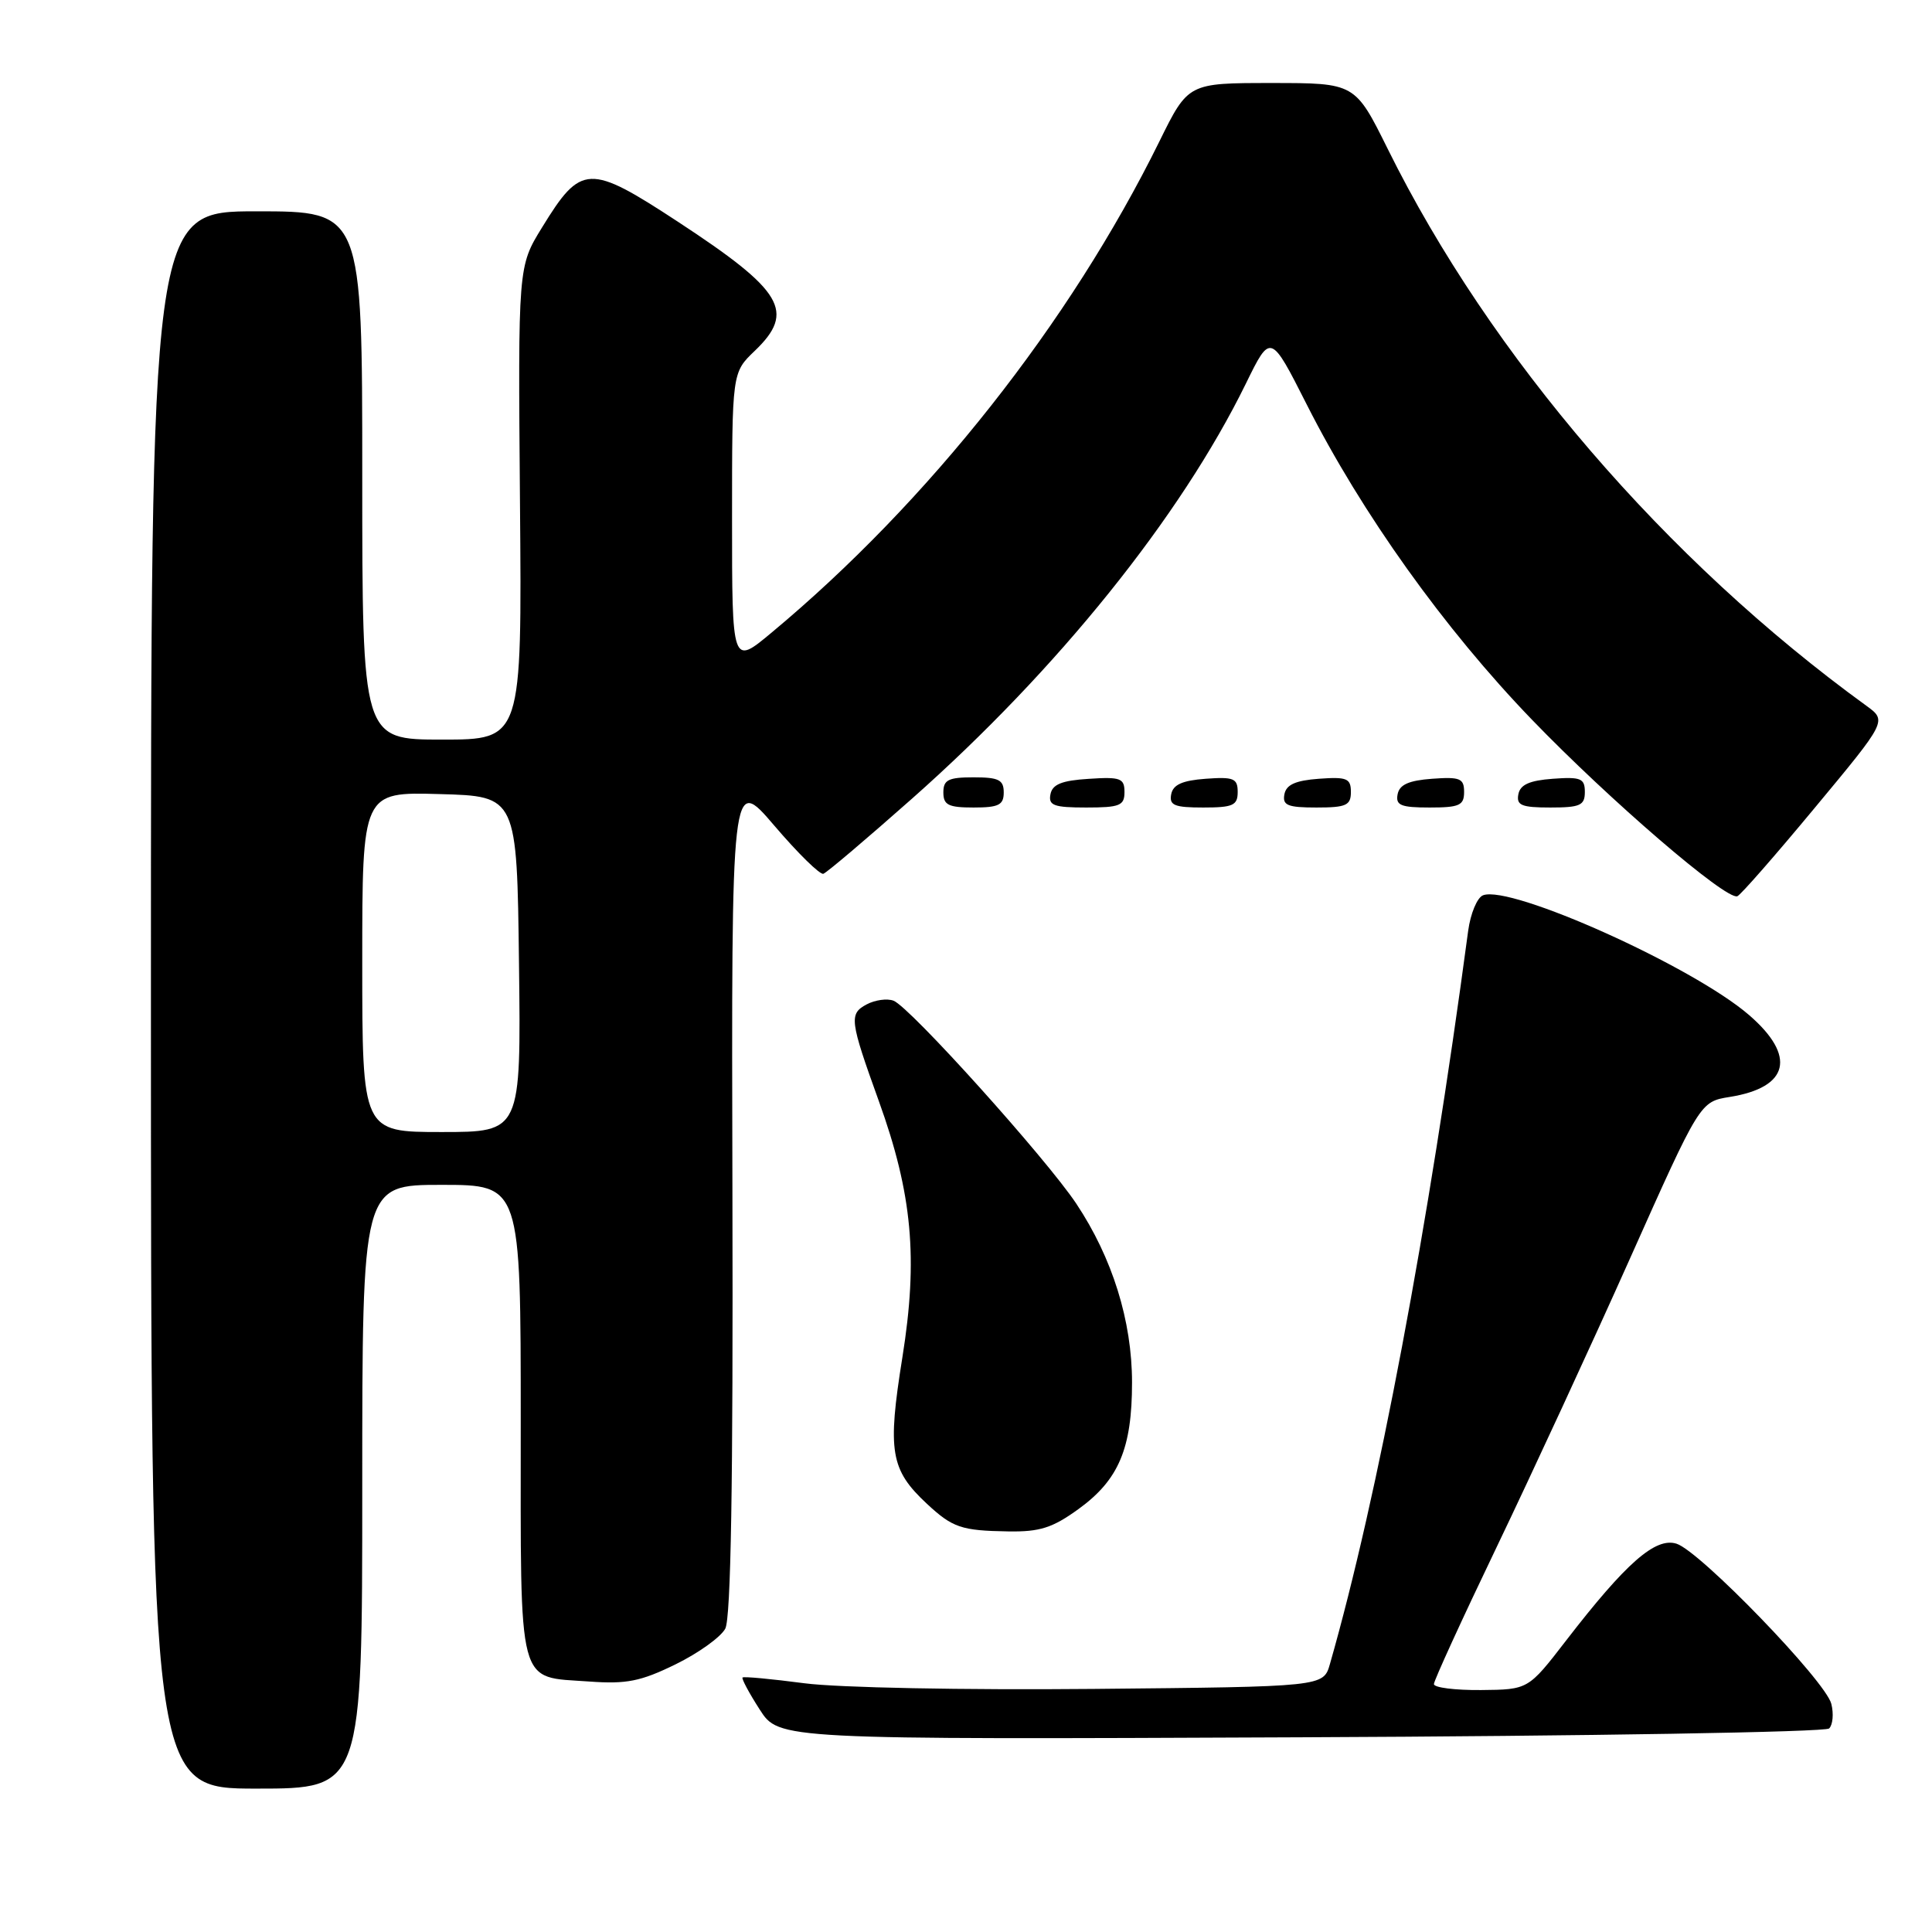 <?xml version="1.0" encoding="UTF-8" standalone="no"?>
<!DOCTYPE svg PUBLIC "-//W3C//DTD SVG 1.1//EN" "http://www.w3.org/Graphics/SVG/1.1/DTD/svg11.dtd" >
<svg xmlns="http://www.w3.org/2000/svg" xmlns:xlink="http://www.w3.org/1999/xlink" version="1.1" viewBox="0 0 256 256">
 <g >
 <path fill="currentColor"
d=" M 48.00 197.00 C 48.00 157.00 48.00 157.00 58.50 157.00 C 69.00 157.00 69.00 157.00 69.00 188.38 C 69.00 224.24 68.44 222.11 78.08 222.81 C 83.01 223.17 84.90 222.79 89.50 220.54 C 92.53 219.06 95.50 216.93 96.10 215.81 C 96.85 214.41 97.15 196.63 97.05 158.26 C 96.91 102.74 96.91 102.74 102.60 109.40 C 105.73 113.07 108.66 115.94 109.10 115.78 C 109.55 115.63 114.83 111.15 120.84 105.83 C 140.12 88.77 156.44 68.48 165.09 50.82 C 168.36 44.14 168.36 44.14 173.15 53.60 C 180.46 68.04 191.39 83.34 203.00 95.37 C 213.25 106.00 228.69 119.28 230.20 118.76 C 230.62 118.62 235.25 113.33 240.50 107.00 C 250.05 95.51 250.05 95.51 247.28 93.50 C 220.73 74.24 197.47 47.19 183.89 19.75 C 179.55 11.00 179.55 11.00 168.50 11.00 C 157.44 11.00 157.44 11.00 153.62 18.75 C 141.78 42.77 123.03 66.52 102.22 83.84 C 97.00 88.19 97.00 88.19 97.00 68.78 C 97.00 49.37 97.00 49.37 100.00 46.50 C 105.44 41.29 103.80 38.54 89.81 29.37 C 78.05 21.67 77.00 21.71 71.83 30.13 C 68.64 35.30 68.64 35.30 68.90 66.65 C 69.16 98.00 69.16 98.00 58.58 98.00 C 48.00 98.00 48.00 98.00 48.00 63.00 C 48.00 28.00 48.00 28.00 34.00 28.00 C 20.00 28.00 20.00 28.00 20.00 132.50 C 20.00 237.00 20.00 237.00 34.00 237.00 C 48.00 237.00 48.00 237.00 48.00 197.00 Z  M 242.37 229.03 C 242.86 228.54 242.99 227.08 242.66 225.77 C 241.90 222.74 225.27 205.54 222.15 204.55 C 219.36 203.66 215.46 207.08 207.50 217.40 C 202.50 223.88 202.50 223.88 196.25 223.94 C 192.81 223.97 190.00 223.62 190.00 223.15 C 190.00 222.69 193.76 214.48 198.36 204.90 C 202.95 195.33 210.89 178.16 215.99 166.74 C 225.26 145.98 225.26 145.98 229.20 145.35 C 237.08 144.09 238.06 139.93 231.75 134.49 C 224.31 128.06 200.20 117.22 196.51 118.63 C 195.73 118.93 194.85 121.05 194.54 123.34 C 189.27 162.77 182.56 198.34 176.22 220.50 C 175.36 223.50 175.36 223.50 144.93 223.79 C 127.72 223.95 111.06 223.63 106.58 223.04 C 102.23 222.47 98.54 222.12 98.39 222.28 C 98.24 222.43 99.26 224.34 100.67 226.53 C 103.22 230.50 103.22 230.50 172.35 230.20 C 210.45 230.04 241.89 229.51 242.37 229.03 Z  M 142.93 199.94 C 148.24 196.09 150.00 191.92 150.00 183.19 C 150.00 175.03 147.40 166.69 142.62 159.50 C 138.60 153.47 120.57 133.43 118.40 132.60 C 117.55 132.27 115.94 132.50 114.83 133.09 C 112.48 134.35 112.59 135.19 116.45 145.90 C 120.89 158.20 121.67 166.74 119.57 179.86 C 117.57 192.31 117.98 194.75 122.82 199.26 C 126.23 202.43 127.38 202.82 133.60 202.92 C 137.78 202.99 139.47 202.45 142.93 199.94 Z  M 133.00 105.00 C 133.00 103.33 132.33 103.00 129.00 103.00 C 125.67 103.00 125.00 103.33 125.00 105.00 C 125.00 106.67 125.67 107.00 129.00 107.00 C 132.33 107.00 133.00 106.67 133.00 105.00 Z  M 149.00 104.95 C 149.00 103.12 148.47 102.92 144.26 103.20 C 140.69 103.42 139.44 103.93 139.19 105.25 C 138.90 106.73 139.64 107.00 143.93 107.00 C 148.38 107.00 149.00 106.75 149.00 104.95 Z  M 164.00 104.94 C 164.00 103.14 163.47 102.92 159.76 103.19 C 156.66 103.42 155.43 103.97 155.19 105.25 C 154.91 106.71 155.61 107.00 159.43 107.00 C 163.38 107.00 164.00 106.72 164.00 104.94 Z  M 179.00 104.94 C 179.00 103.14 178.47 102.92 174.76 103.19 C 171.66 103.42 170.43 103.97 170.19 105.25 C 169.91 106.71 170.61 107.00 174.43 107.00 C 178.38 107.00 179.00 106.72 179.00 104.94 Z  M 194.00 104.94 C 194.00 103.14 193.47 102.92 189.76 103.19 C 186.66 103.42 185.43 103.97 185.19 105.25 C 184.91 106.71 185.61 107.00 189.43 107.00 C 193.38 107.00 194.00 106.72 194.00 104.94 Z  M 210.00 104.94 C 210.00 103.14 209.47 102.92 205.76 103.19 C 202.66 103.42 201.43 103.97 201.19 105.25 C 200.91 106.71 201.61 107.00 205.43 107.00 C 209.38 107.00 210.00 106.72 210.00 104.94 Z  M 48.00 127.47 C 48.00 104.93 48.00 104.93 58.25 105.22 C 68.50 105.50 68.50 105.50 68.77 127.75 C 69.04 150.00 69.04 150.00 58.52 150.00 C 48.00 150.00 48.00 150.00 48.00 127.47 Z "/>
</g>
</svg>